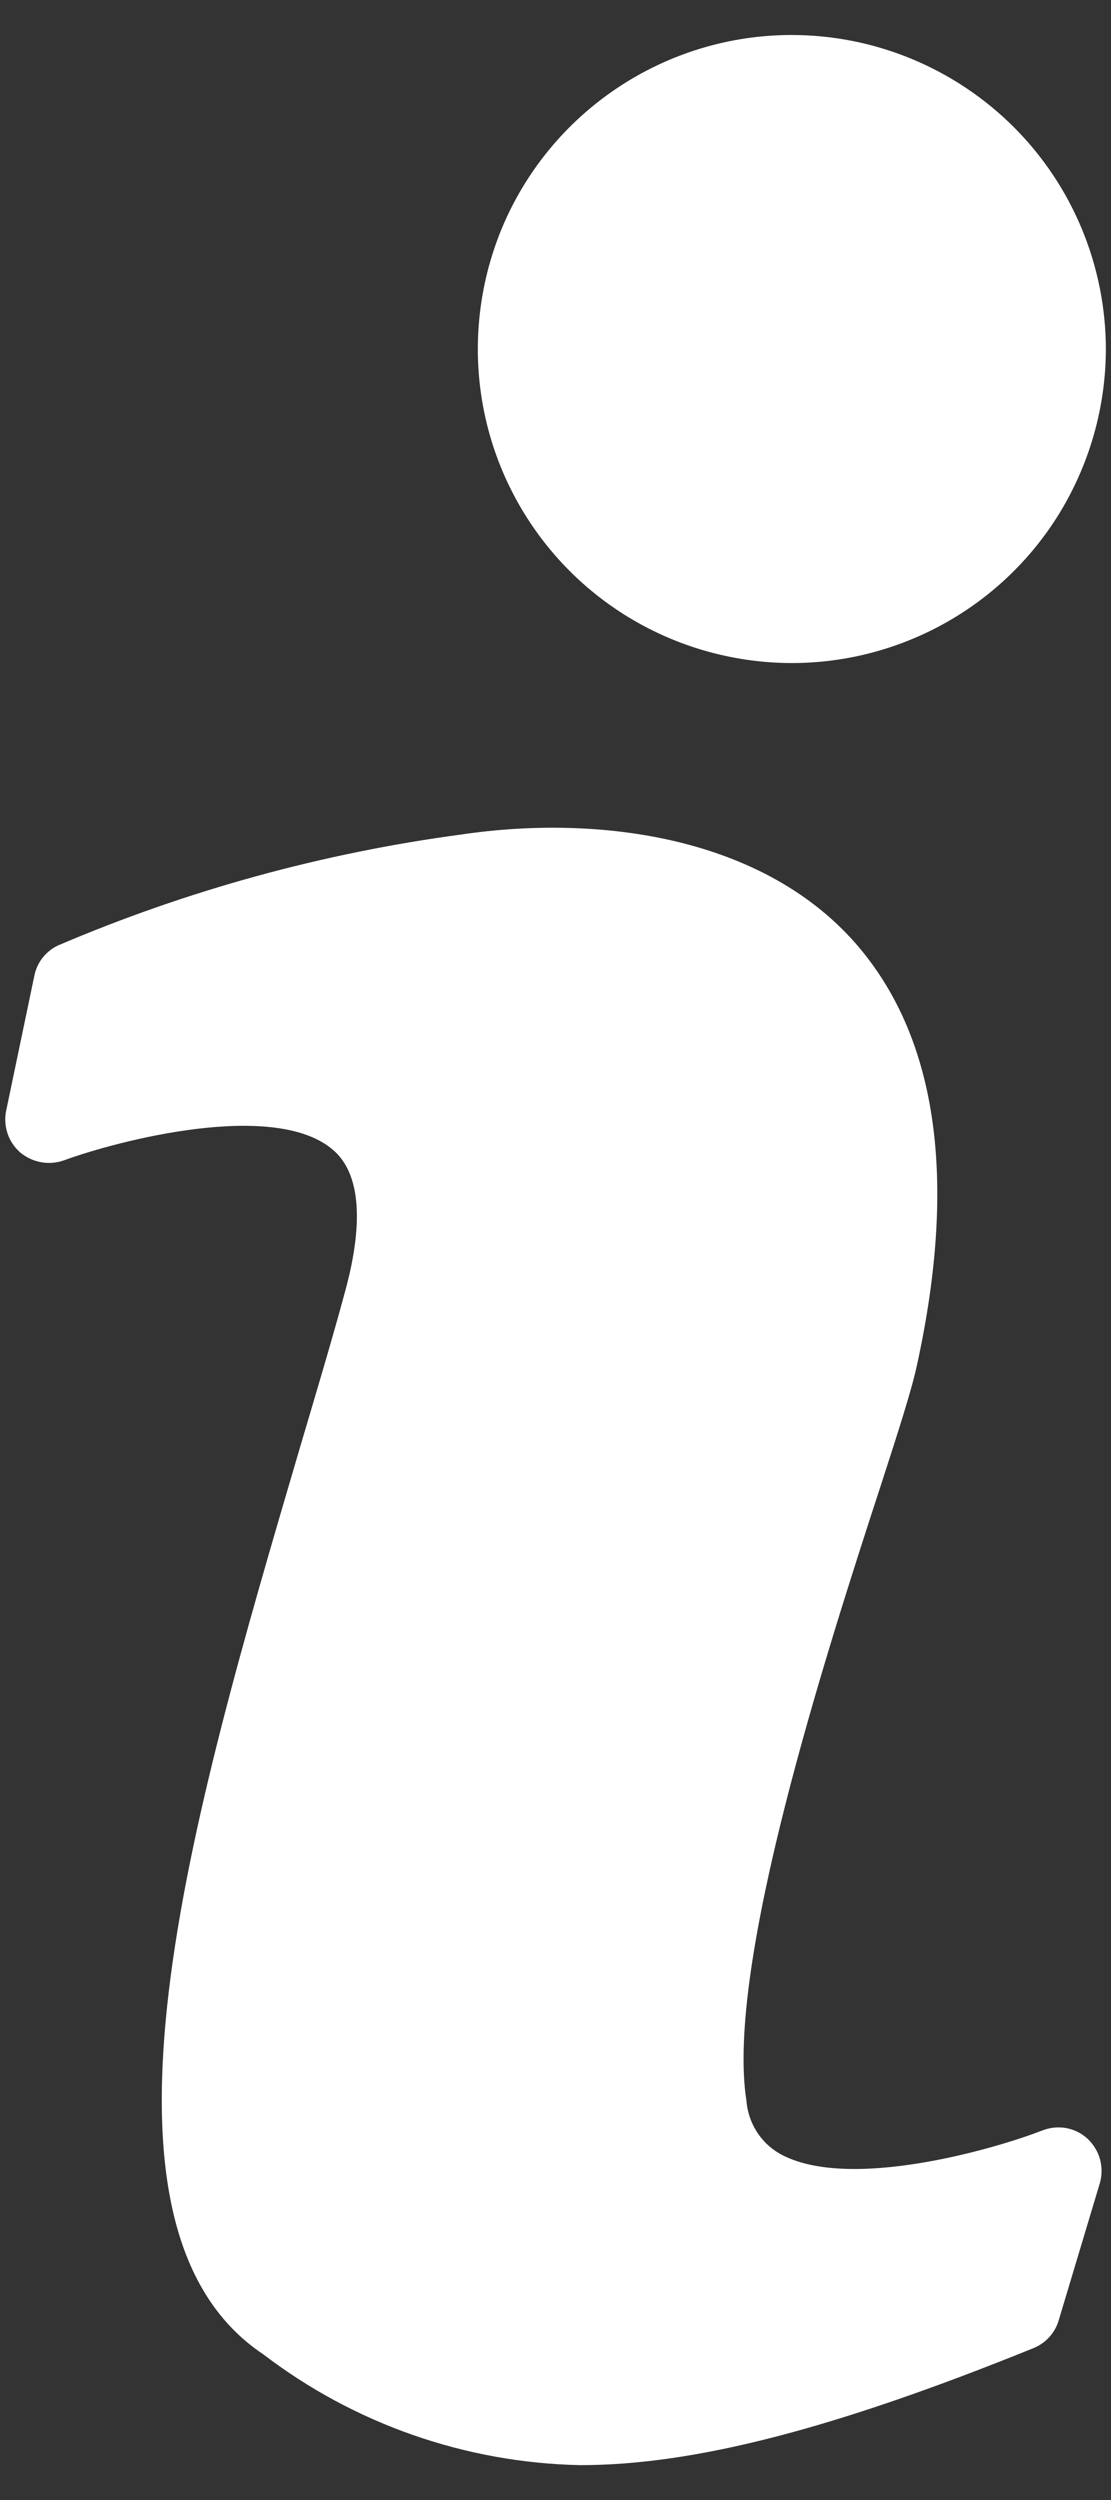 <svg width="8" height="18" viewBox="0 0 8 18" fill="none" xmlns="http://www.w3.org/2000/svg">
<rect x="0" y="0" width="8" height="18" fill="#333333" stroke="none"/>
<path d="M7.506 15.339C7.169 15.471 6.1 15.783 5.612 15.505C5.545 15.466 5.488 15.411 5.447 15.345C5.406 15.279 5.381 15.204 5.375 15.127C5.222 14.152 5.95 11.899 6.344 10.69C6.475 10.286 6.569 9.993 6.606 9.814C6.891 8.499 6.75 7.493 6.188 6.824C5.511 6.019 4.31 5.863 3.325 6.008C2.323 6.142 1.345 6.411 0.416 6.808C0.372 6.829 0.335 6.86 0.305 6.898C0.276 6.936 0.256 6.98 0.247 7.027L0.044 7.999C0.033 8.053 0.037 8.11 0.055 8.163C0.073 8.216 0.105 8.262 0.147 8.299C0.19 8.334 0.241 8.358 0.296 8.368C0.35 8.378 0.407 8.373 0.459 8.355C0.831 8.218 1.994 7.908 2.409 8.289C2.644 8.505 2.578 8.961 2.484 9.302C2.388 9.658 2.272 10.043 2.153 10.446C1.384 13.061 0.509 16.027 1.897 16.952C2.553 17.453 3.352 17.732 4.178 17.749C4.991 17.749 5.994 17.493 7.438 16.908C7.481 16.891 7.52 16.865 7.552 16.831C7.584 16.797 7.608 16.756 7.622 16.711L7.919 15.721C7.936 15.664 7.936 15.604 7.921 15.547C7.905 15.49 7.874 15.439 7.831 15.399C7.788 15.359 7.735 15.333 7.677 15.322C7.62 15.312 7.561 15.318 7.506 15.339ZM5.7 0.252C5.253 0.252 4.816 0.385 4.444 0.634C4.073 0.882 3.783 1.235 3.612 1.648C3.442 2.061 3.397 2.516 3.484 2.954C3.571 3.393 3.787 3.796 4.103 4.112C4.419 4.428 4.822 4.643 5.26 4.73C5.699 4.818 6.153 4.773 6.566 4.602C6.979 4.431 7.332 4.142 7.581 3.77C7.829 3.398 7.962 2.961 7.963 2.514C7.962 1.914 7.724 1.339 7.3 0.915C6.875 0.491 6.3 0.252 5.7 0.252Z" fill="white"/>
</svg>
